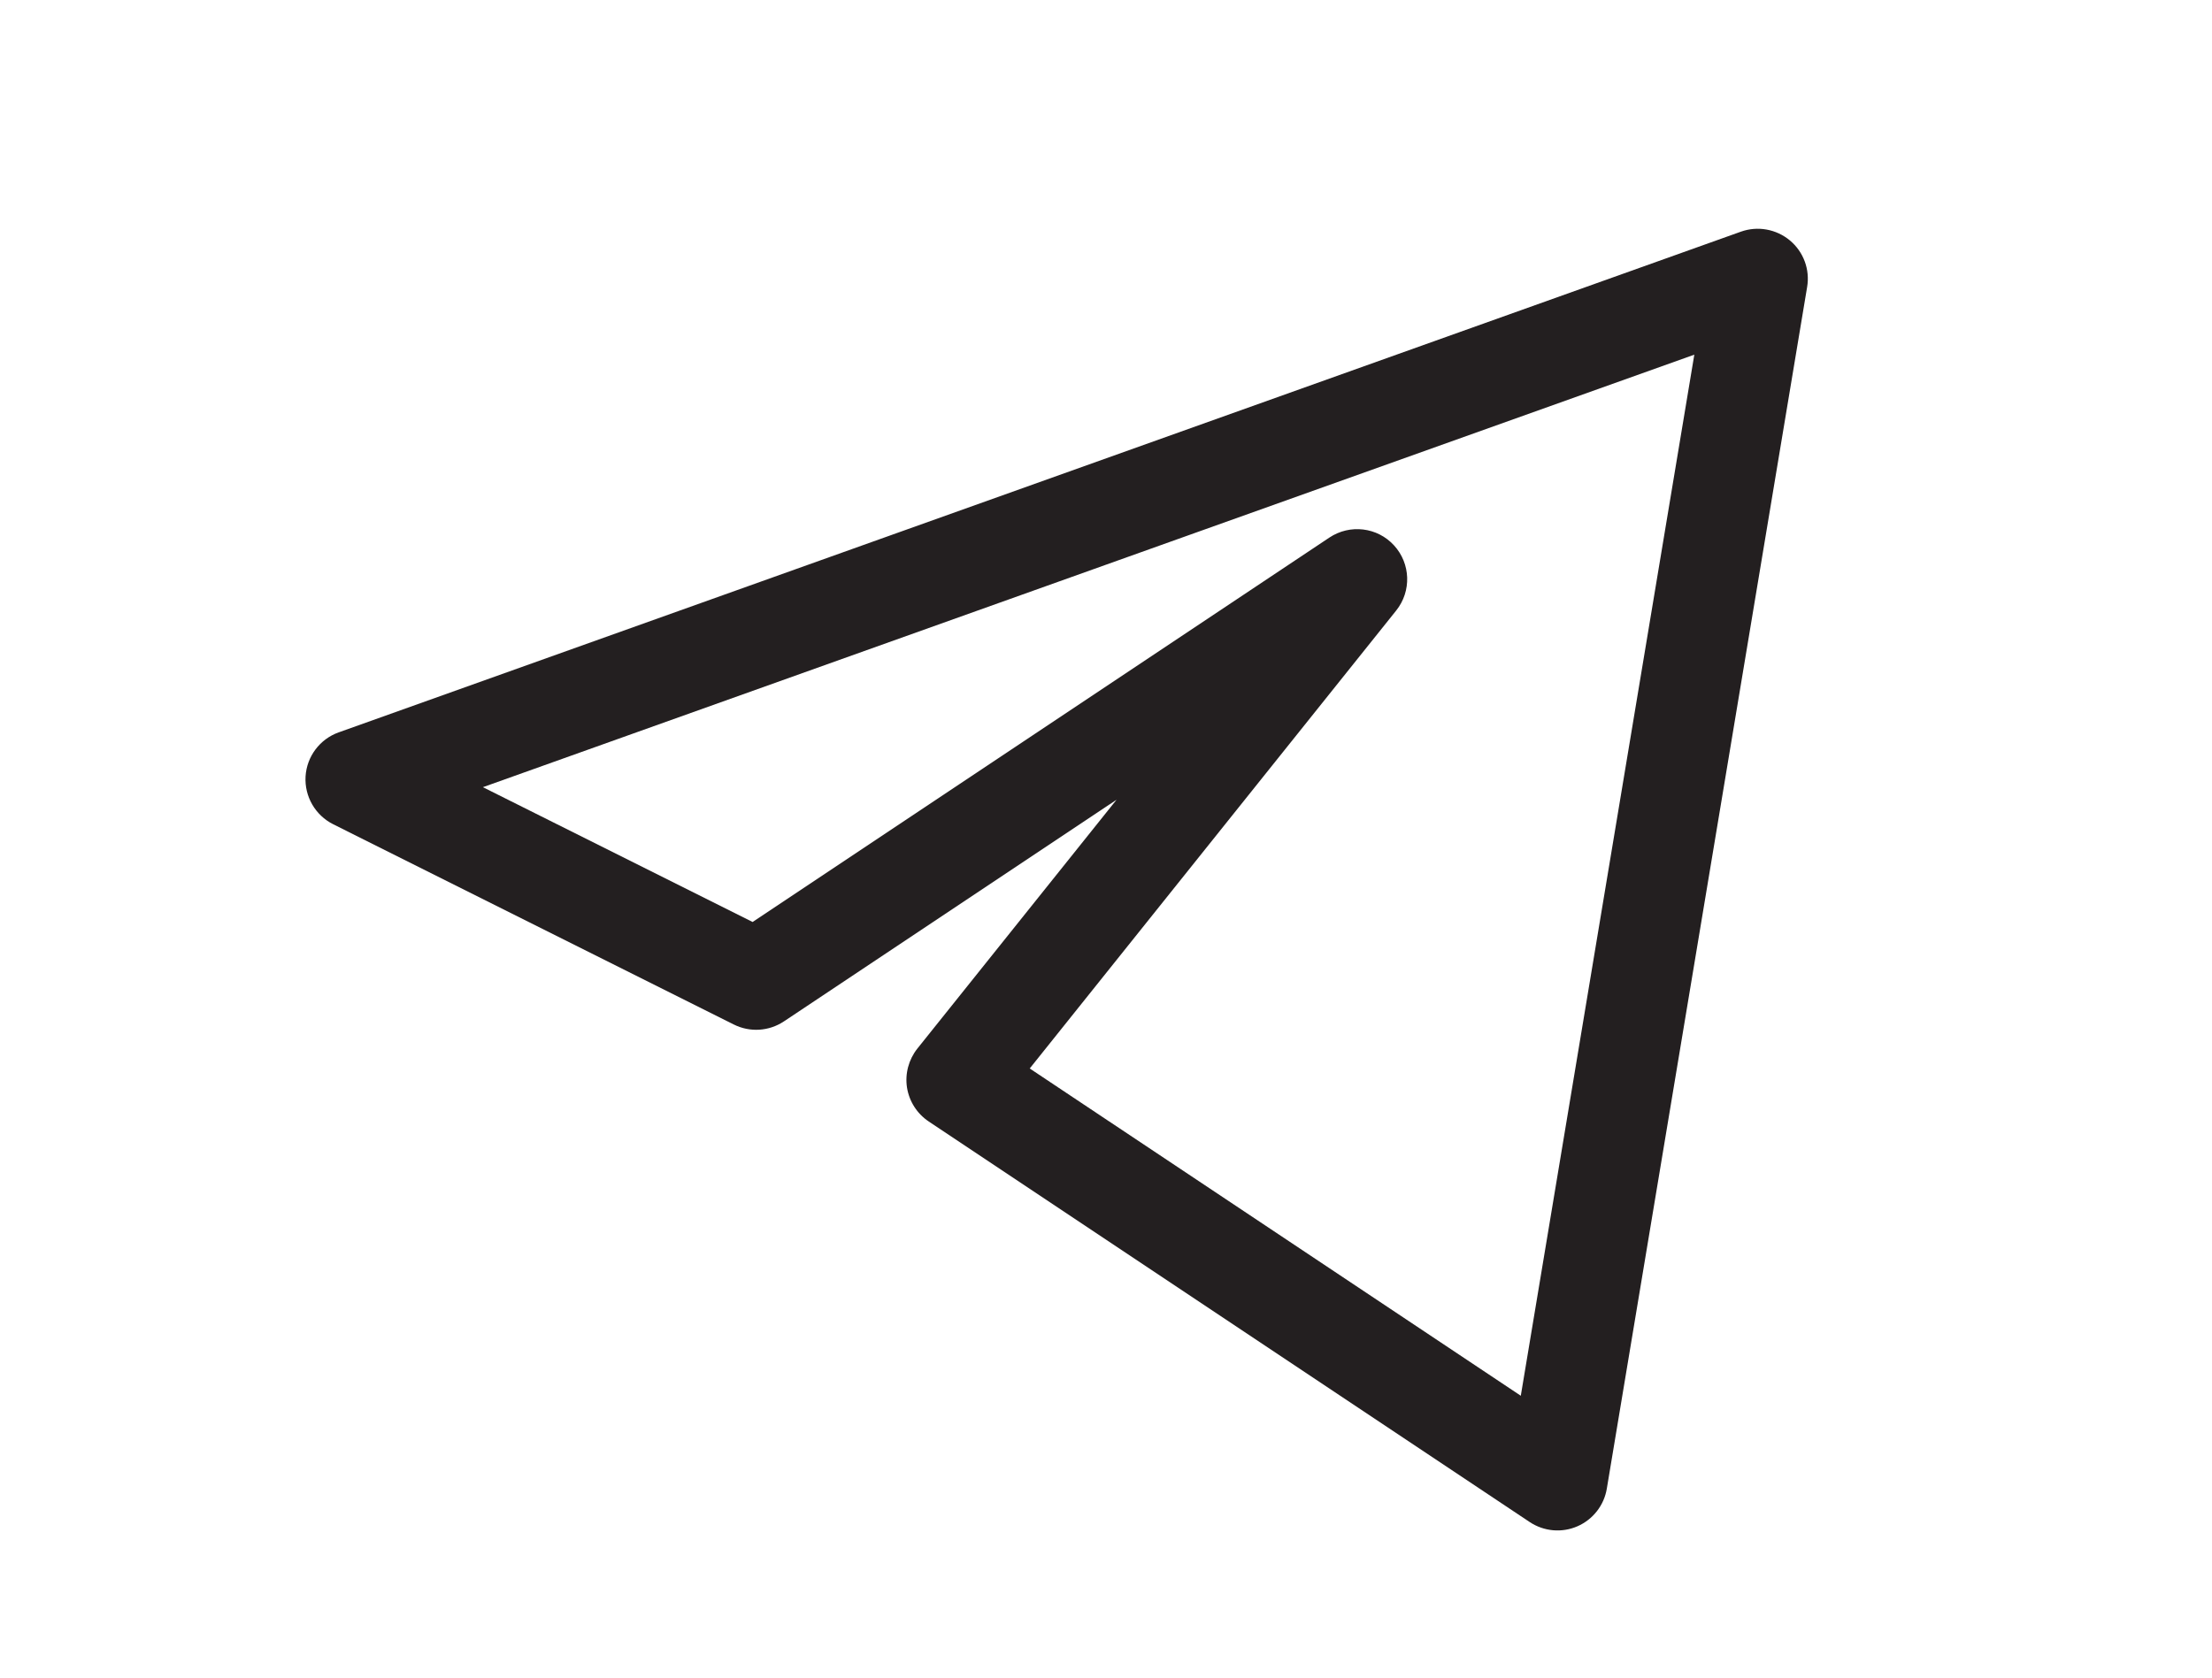 <svg width="29" height="22" viewBox="0 0 29 22" fill="none" xmlns="http://www.w3.org/2000/svg">
<path fill-rule="evenodd" clip-rule="evenodd" d="M23.466 3.153C23.645 3.302 23.731 3.535 23.692 3.764L21.066 19.521C21.03 19.741 20.884 19.927 20.68 20.016C20.475 20.105 20.24 20.083 20.055 19.96L12.176 14.707C12.023 14.605 11.92 14.444 11.891 14.262C11.863 14.08 11.913 13.895 12.027 13.751L14.638 10.488L10.278 13.394C10.082 13.525 9.831 13.541 9.62 13.435L4.368 10.809C4.133 10.691 3.991 10.445 4.006 10.182C4.022 9.92 4.193 9.692 4.441 9.604L22.824 3.038C23.043 2.96 23.287 3.004 23.466 3.153ZM6.331 10.323L9.867 12.091L17.428 7.05C17.698 6.87 18.058 6.913 18.276 7.152C18.495 7.391 18.507 7.753 18.305 8.006L13.5 14.012L19.938 18.304L22.213 4.651L6.331 10.323Z" fill="#231F20"/>
</svg>
